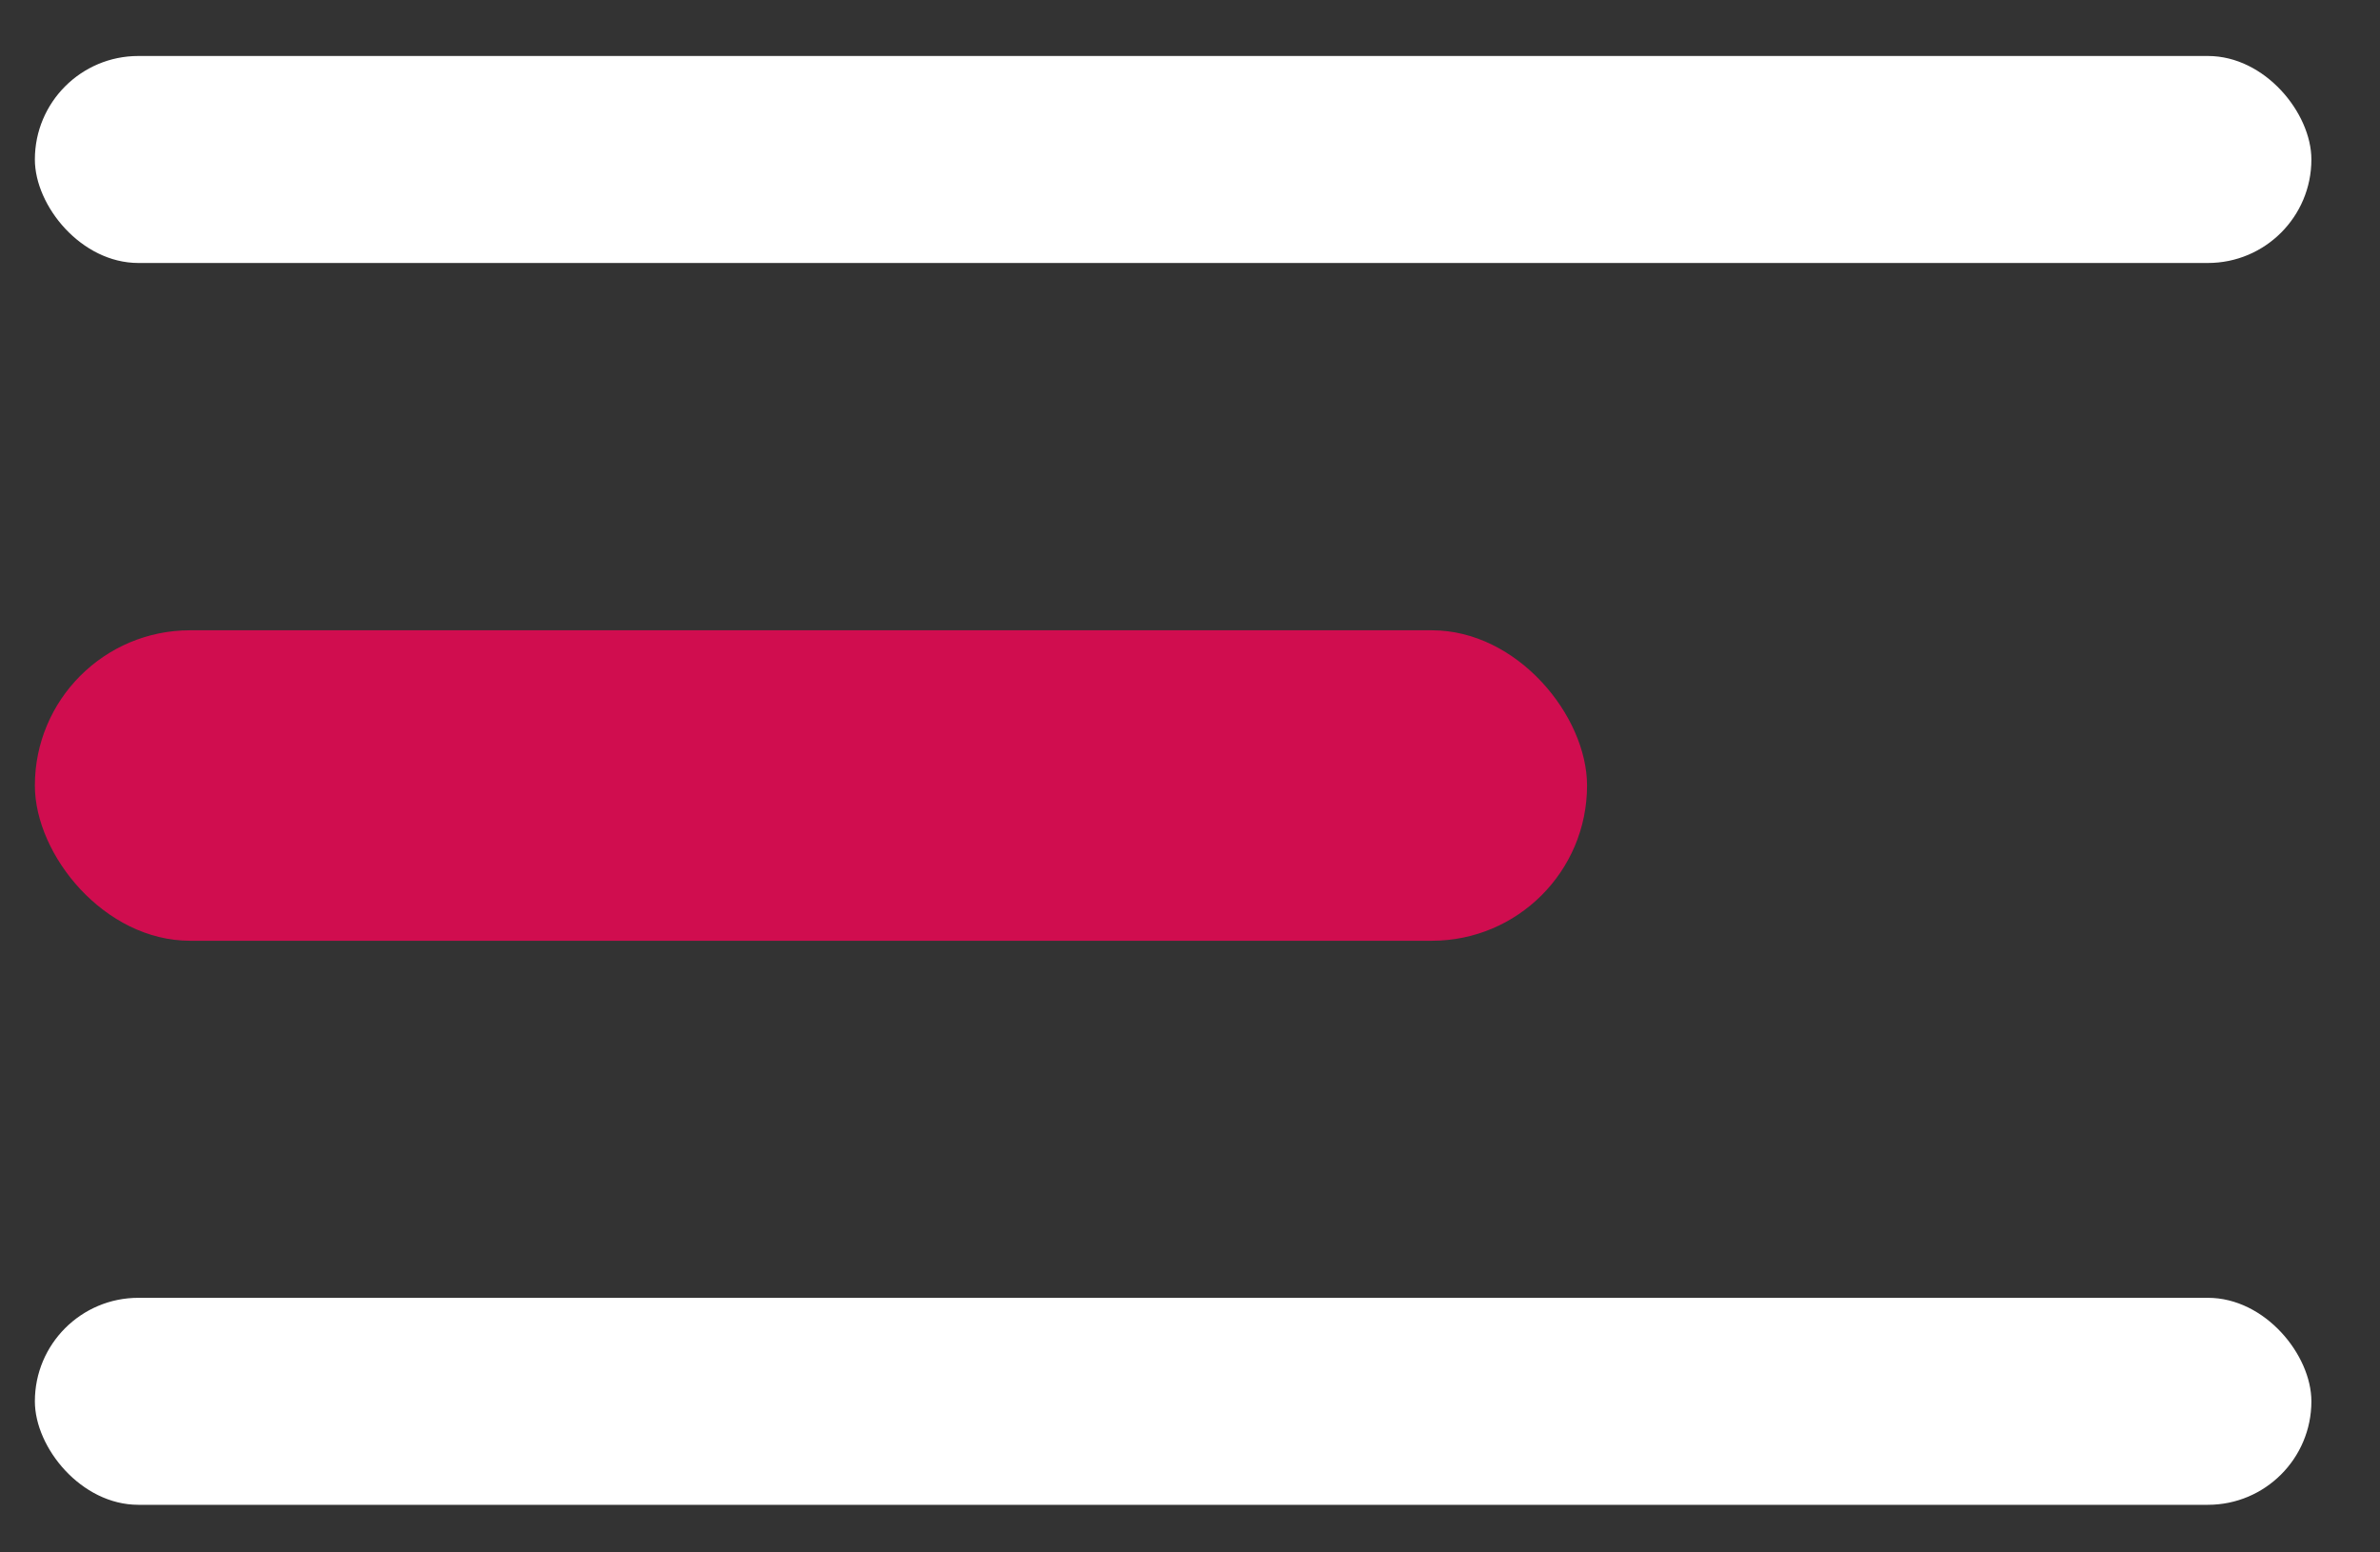 <svg width="23" height="15" viewBox="0 0 23 15" fill="none" xmlns="http://www.w3.org/2000/svg">
<rect x="0" y="0" width="23" height="15" fill="#333333" stroke="none"/>
<rect x="0.337" y="0.541" width="22" height="2" rx="1" fill="white"/>
<rect x="0.337" y="6.09" width="15" height="3" rx="1.5" fill="#D00D4F"/>
<rect x="0.337" y="12.54" width="22" height="2" rx="1" fill="white"/>
</svg>
